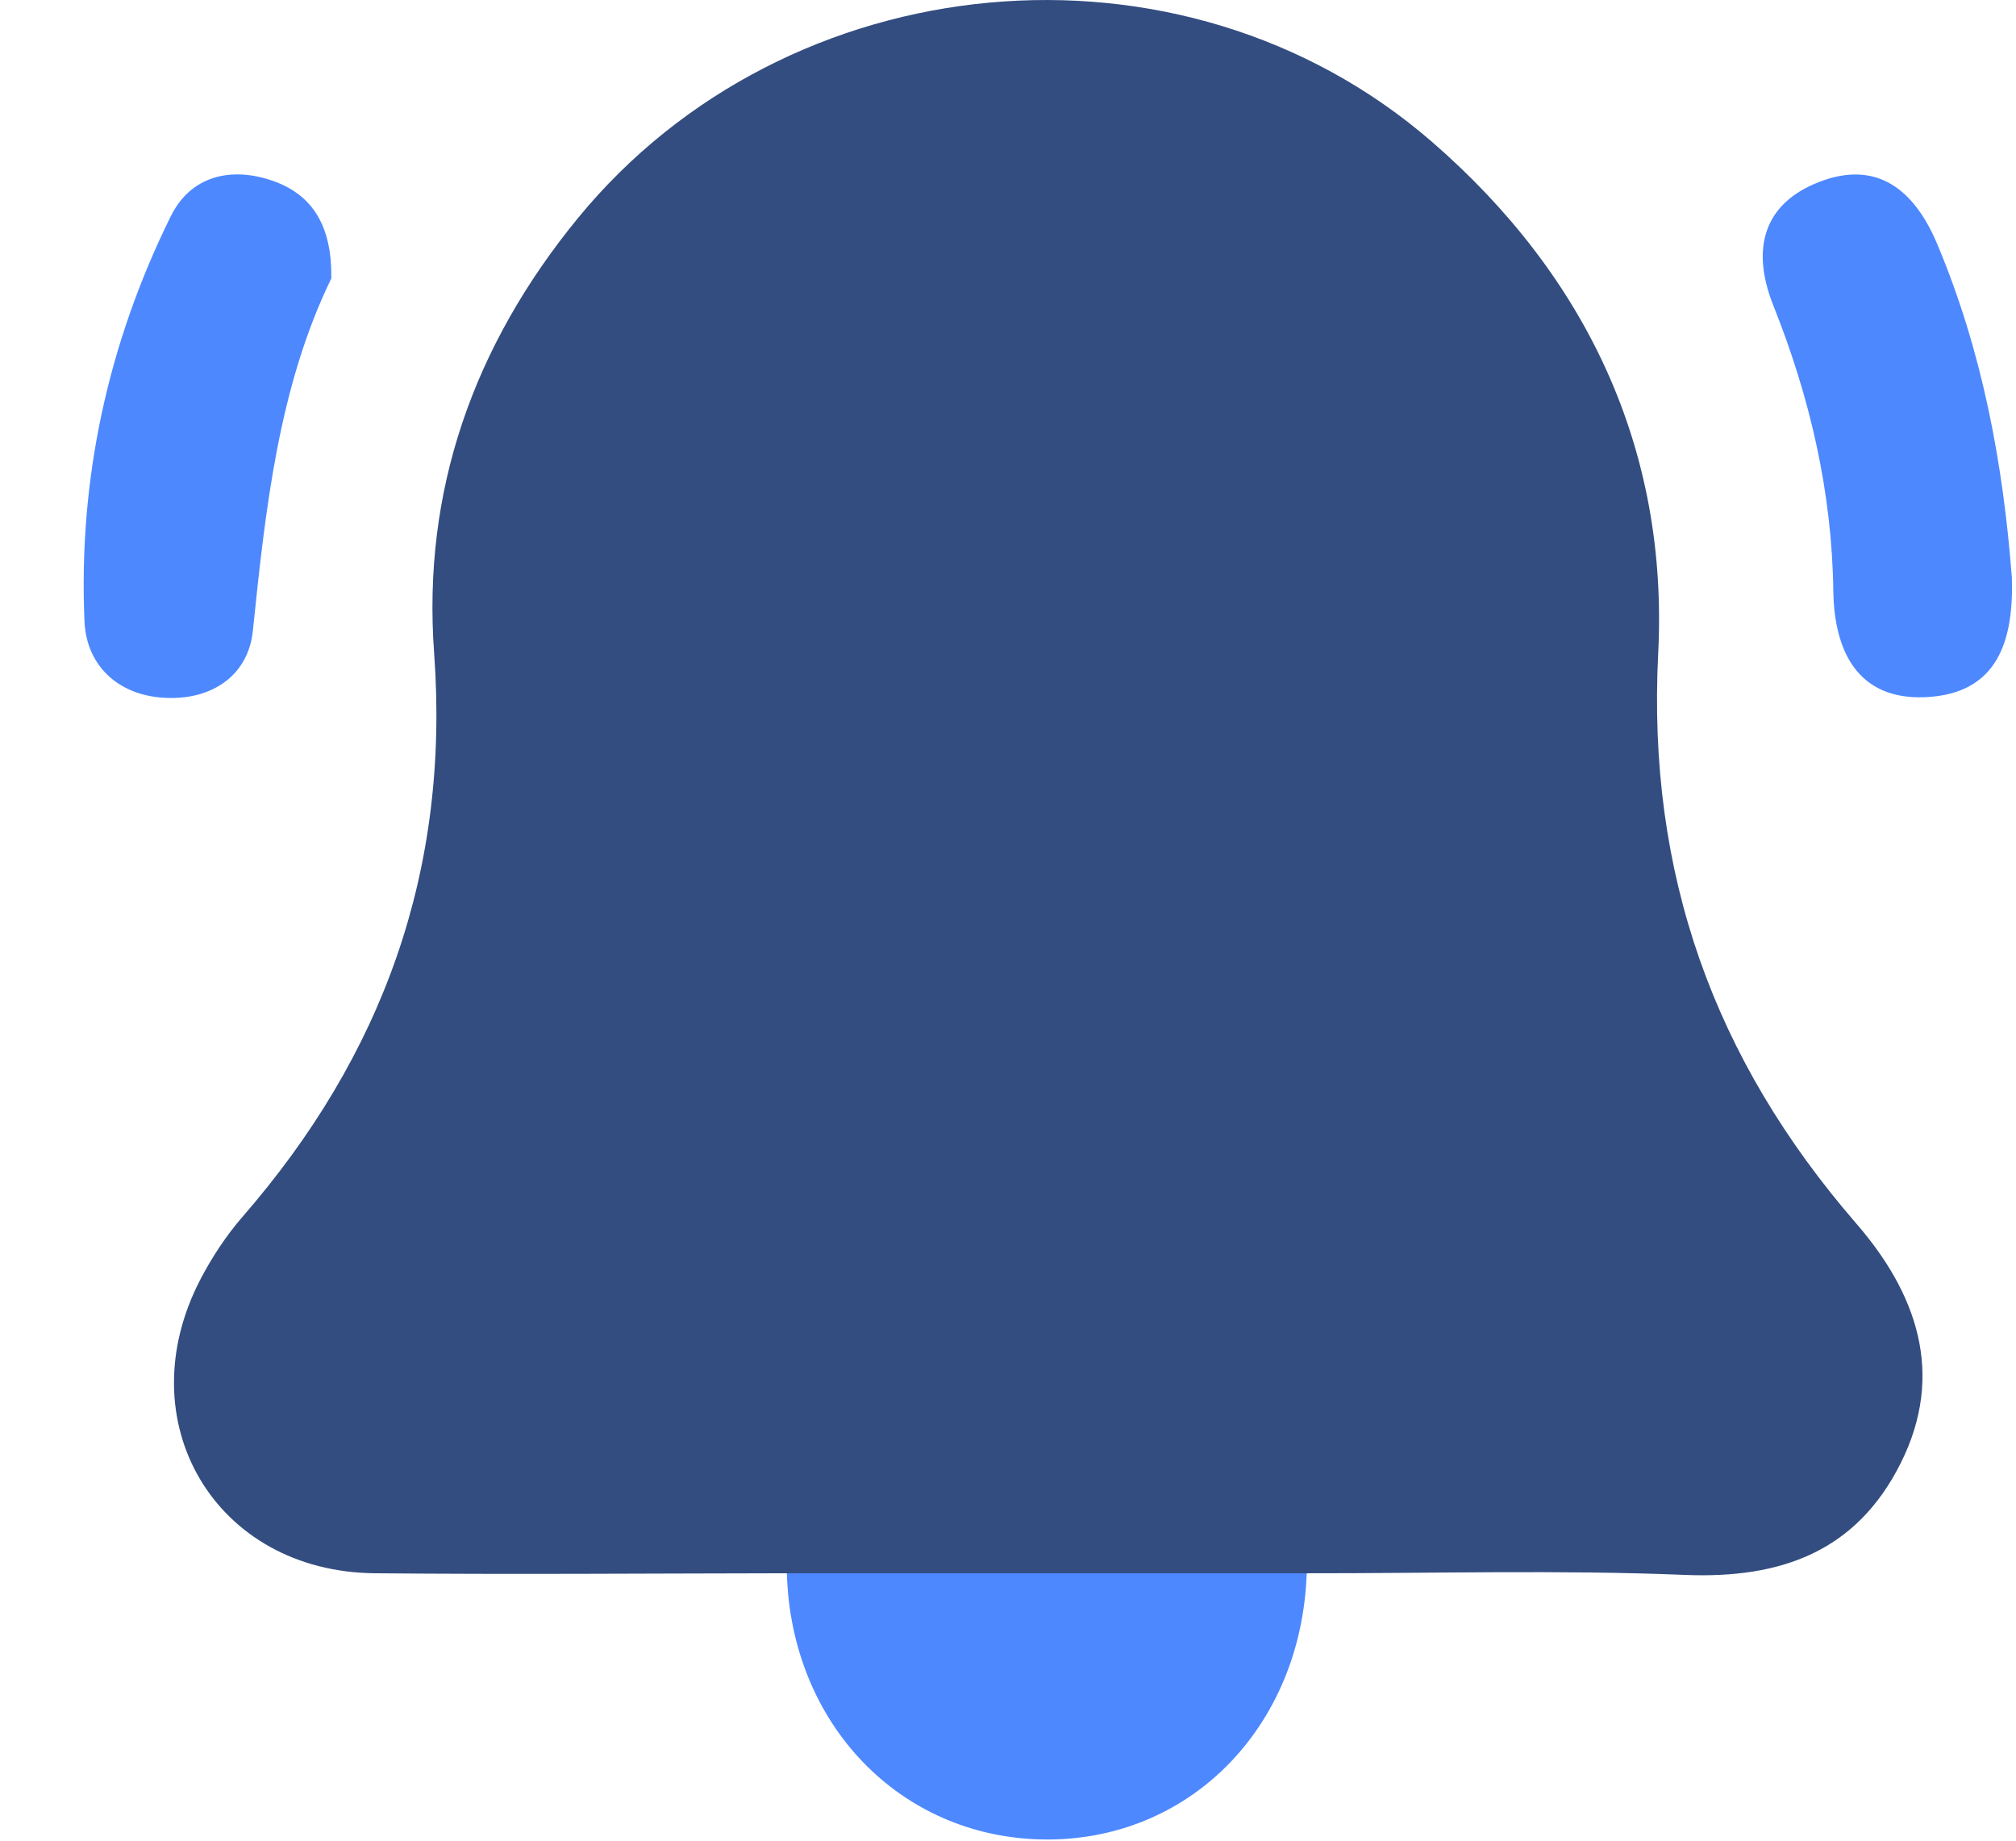 <svg width="23" height="21" viewBox="0 0 23 21" fill="none" xmlns="http://www.w3.org/2000/svg">
<path d="M8.976 17.949C7.41 17.951 5.844 17.964 4.275 17.949C2.454 17.932 1.442 16.218 2.287 14.595C2.419 14.342 2.58 14.098 2.766 13.883C4.371 12.037 5.133 9.929 4.953 7.453C4.817 5.602 5.4 3.947 6.592 2.49C8.978 -0.425 13.476 -0.865 16.338 1.619C18.11 3.157 19.035 5.134 18.918 7.453C18.791 9.969 19.553 12.083 21.177 13.958C21.861 14.747 22.197 15.667 21.686 16.69C21.181 17.7 20.325 18.012 19.225 17.968C17.789 17.909 16.348 17.951 14.91 17.949C14.718 18.133 14.478 18.218 14.221 18.227C12.704 18.275 11.186 18.275 9.669 18.227C9.408 18.218 9.17 18.133 8.976 17.949Z" fill="#334D80"/>
<path d="M8.977 17.949C10.954 17.949 12.931 17.949 14.908 17.949C14.847 19.715 13.559 21.015 11.894 20.986C10.265 20.957 9.026 19.667 8.977 17.949Z" fill="#4D88FF"/>
<path d="M3.78 3.176C3.181 4.408 3.029 5.798 2.885 7.196C2.835 7.685 2.45 7.971 1.933 7.963C1.369 7.956 0.987 7.608 0.964 7.09C0.893 5.472 1.231 3.919 1.949 2.466C2.177 2.005 2.636 1.899 3.106 2.061C3.588 2.226 3.788 2.608 3.78 3.176Z" fill="#4D88FF"/>
<path d="M22.953 6.593C22.974 7.305 22.795 7.917 21.966 7.954C21.185 7.988 20.926 7.414 20.916 6.746C20.901 5.612 20.649 4.533 20.233 3.489C19.974 2.842 20.116 2.321 20.759 2.074C21.413 1.822 21.841 2.164 22.102 2.786C22.615 4.007 22.853 5.283 22.953 6.593Z" fill="#4D88FF"/>
</svg>
